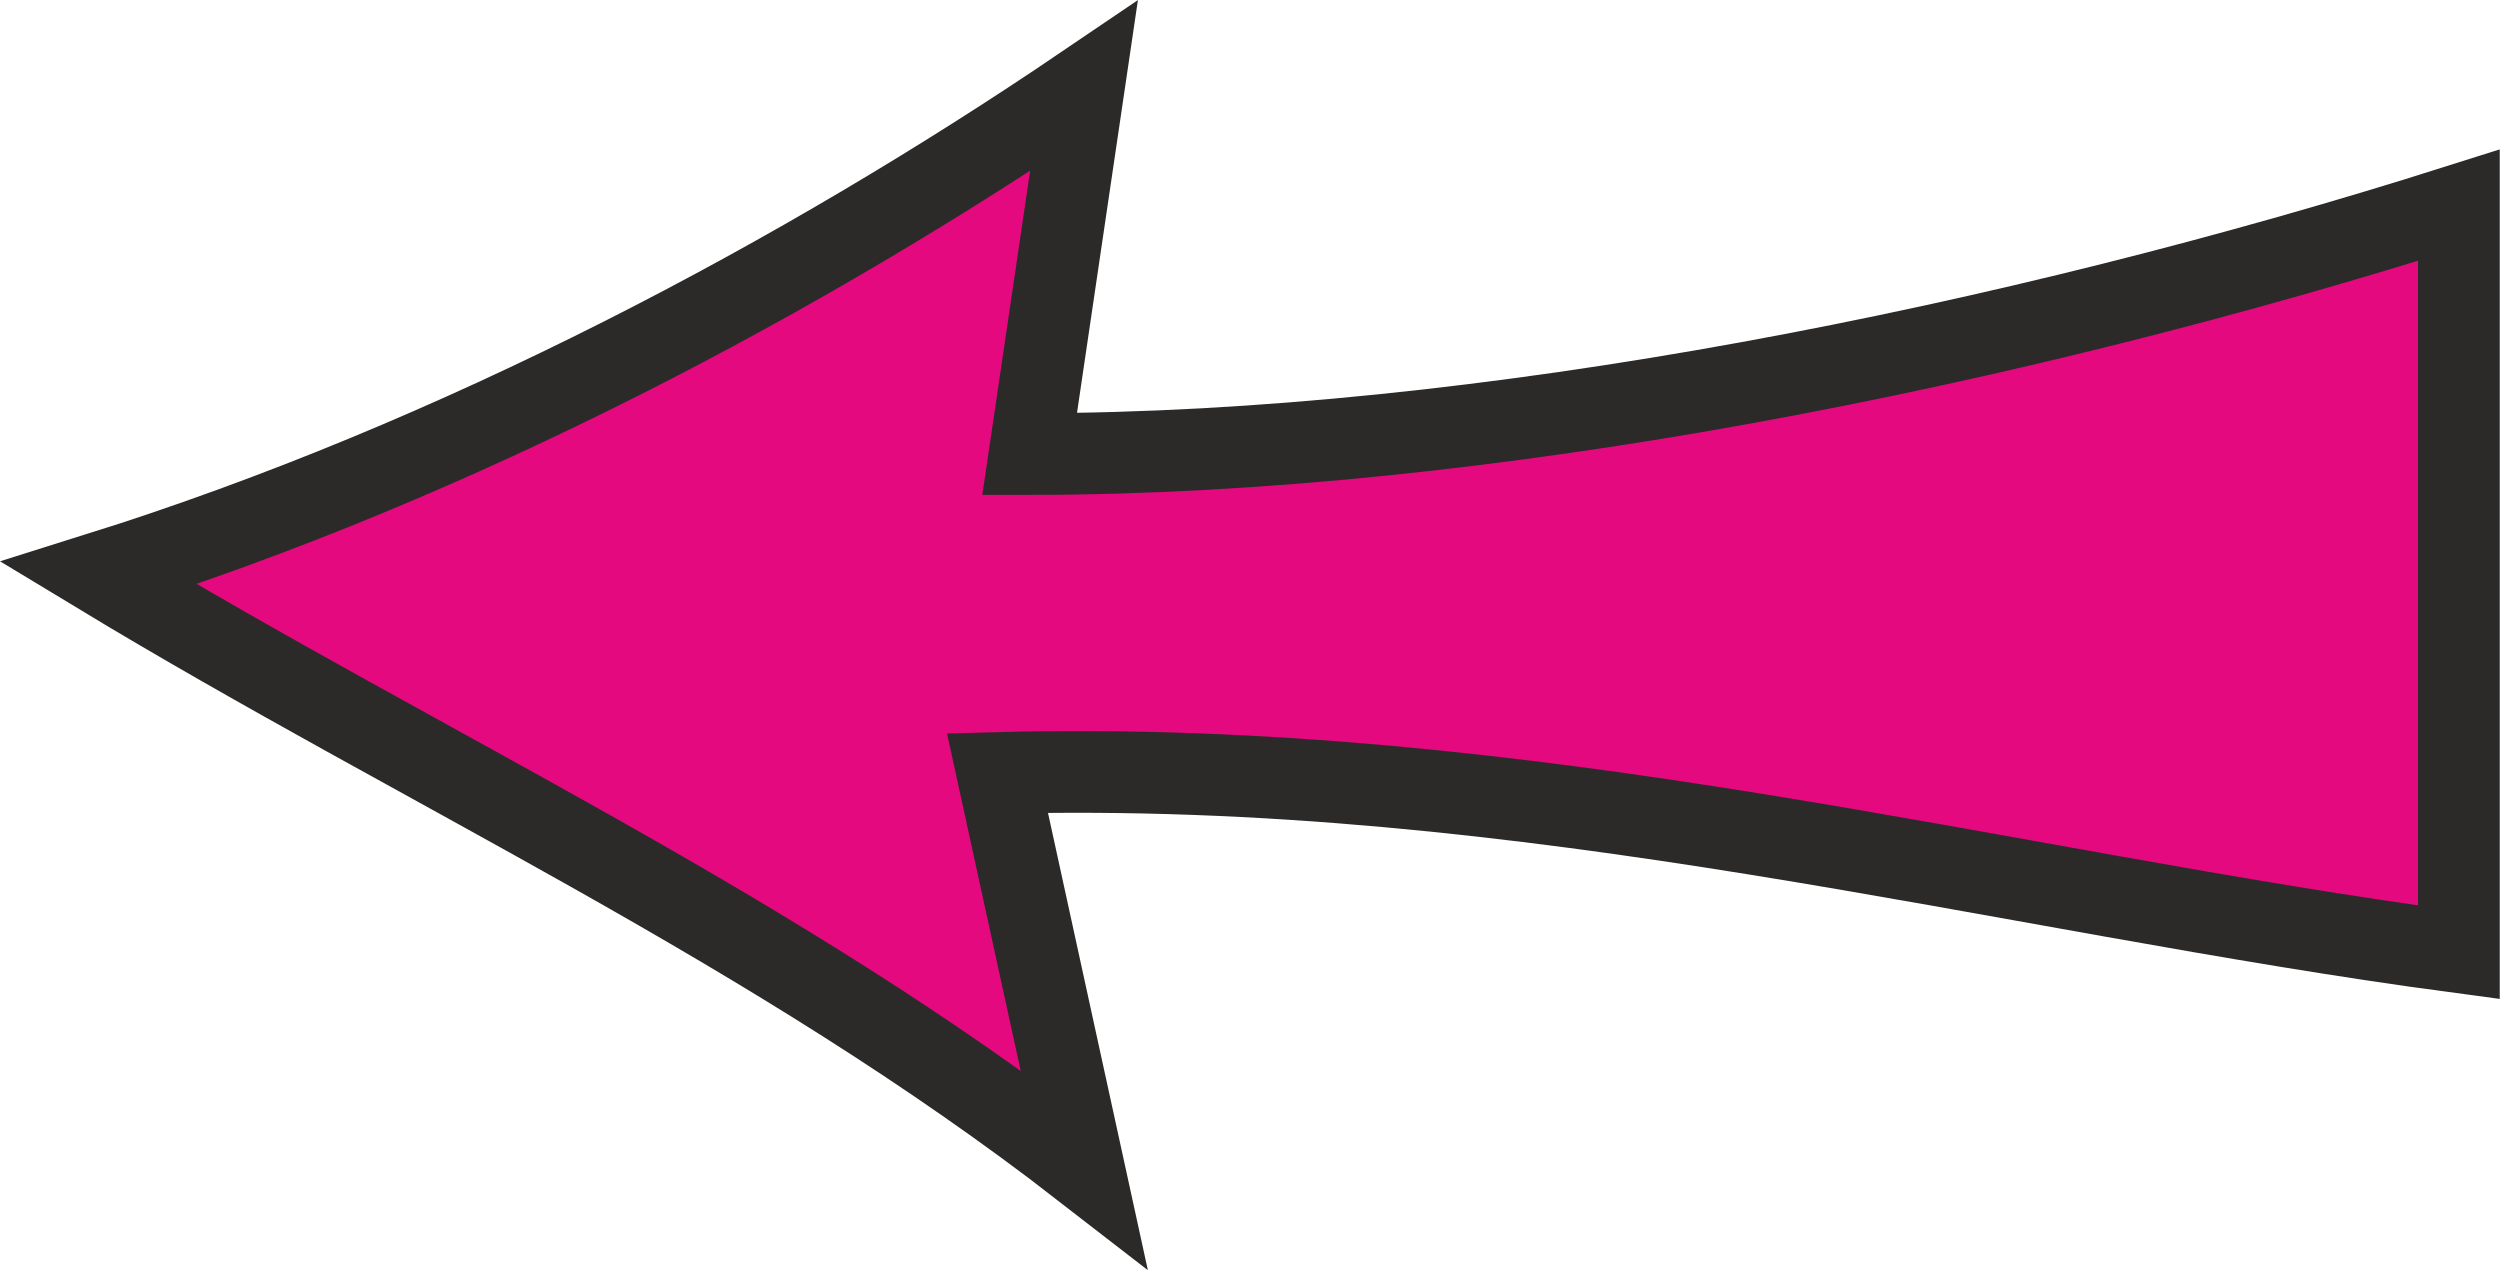 <?xml version="1.0" encoding="UTF-8"?>
<!DOCTYPE svg PUBLIC "-//W3C//DTD SVG 1.1//EN" "http://www.w3.org/Graphics/SVG/1.1/DTD/svg11.dtd">
<!-- Creator: CorelDRAW 2018 -->
<svg xmlns="http://www.w3.org/2000/svg" xml:space="preserve" width="6.109mm" height="3.104mm" version="1.1" style="shape-rendering:geometricPrecision; text-rendering:geometricPrecision; image-rendering:optimizeQuality; fill-rule:evenodd; clip-rule:evenodd"
viewBox="0 0 47.42 24.09"
 xmlns:xlink="http://www.w3.org/1999/xlink">
 <defs>
  <style type="text/css">
   <![CDATA[
    .str0 {stroke:#2B2A29;stroke-width:1.55;stroke-miterlimit:22.926}
    .fil0 {fill:#E5097F}
   ]]>
  </style>
 </defs>
 <g id="Layer_x0020_1">
  <path class="fil0 str0" d="M20.56 1.63c-5.31,3.6 -11.84,7.09 -18.69,9.24 6.23,3.77 12.77,6.71 18.69,11.3l-1.64 -7.51c10.13,-0.27 19.03,2.24 27.72,3.4l0 -14.17c-8.42,2.67 -18.48,4.72 -27.11,4.72l1.03 -6.98z"/>
 </g>
</svg>

